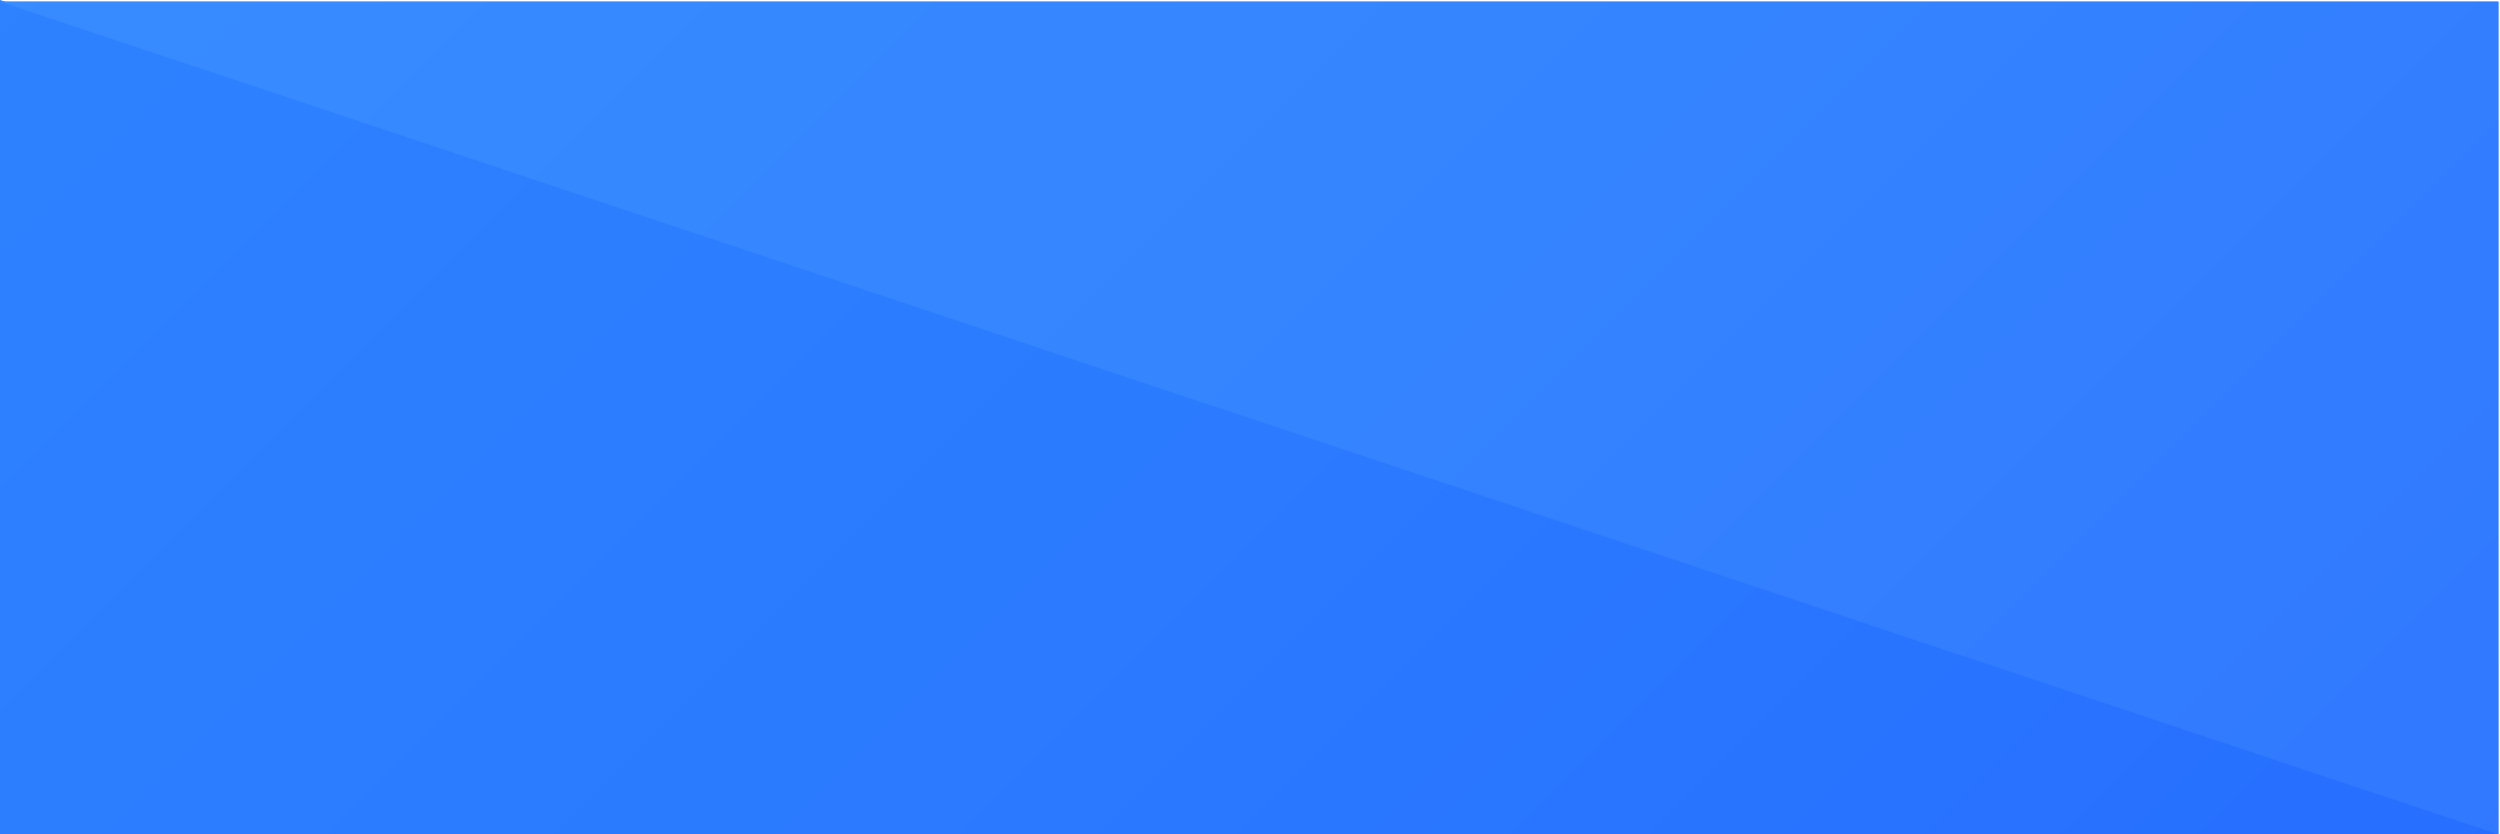 <svg id="Layer_1" data-name="Layer 1" xmlns="http://www.w3.org/2000/svg" xmlns:xlink="http://www.w3.org/1999/xlink" viewBox="0 0 1501 501"><defs><style>.cls-1{fill:url(#linear-gradient);}.cls-2{fill:url(#linear-gradient-2);}.cls-3{fill:url(#linear-gradient-3);}</style><linearGradient id="linear-gradient" x1="-69.35" y1="-568.35" x2="1513.07" y2="1014.07" gradientUnits="userSpaceOnUse"><stop offset="0" stop-color="#0a66ff"/><stop offset="0.45" stop-color="#075dff"/><stop offset="1" stop-color="#004bff"/></linearGradient><linearGradient id="linear-gradient-2" x1="34.19" y1="-215.31" x2="1386.27" y2="1136.77" gradientUnits="userSpaceOnUse"><stop offset="0" stop-color="#2e83ff"/><stop offset="0.45" stop-color="#2b7aff"/><stop offset="1" stop-color="#2468ff"/></linearGradient><linearGradient id="linear-gradient-3" x1="284.53" y1="-464.47" x2="1635.26" y2="886.26" gradientUnits="userSpaceOnUse"><stop offset="0" stop-color="#388dff"/><stop offset="0.45" stop-color="#3584ff"/><stop offset="1" stop-color="#2e72ff"/></linearGradient></defs><rect class="cls-1" y="1" width="1500" height="500"/><polygon class="cls-2" points="0 0 1501 501 0 501 0 0"/><polyline class="cls-3" points="0 1 1500 1 1500 501"/></svg>